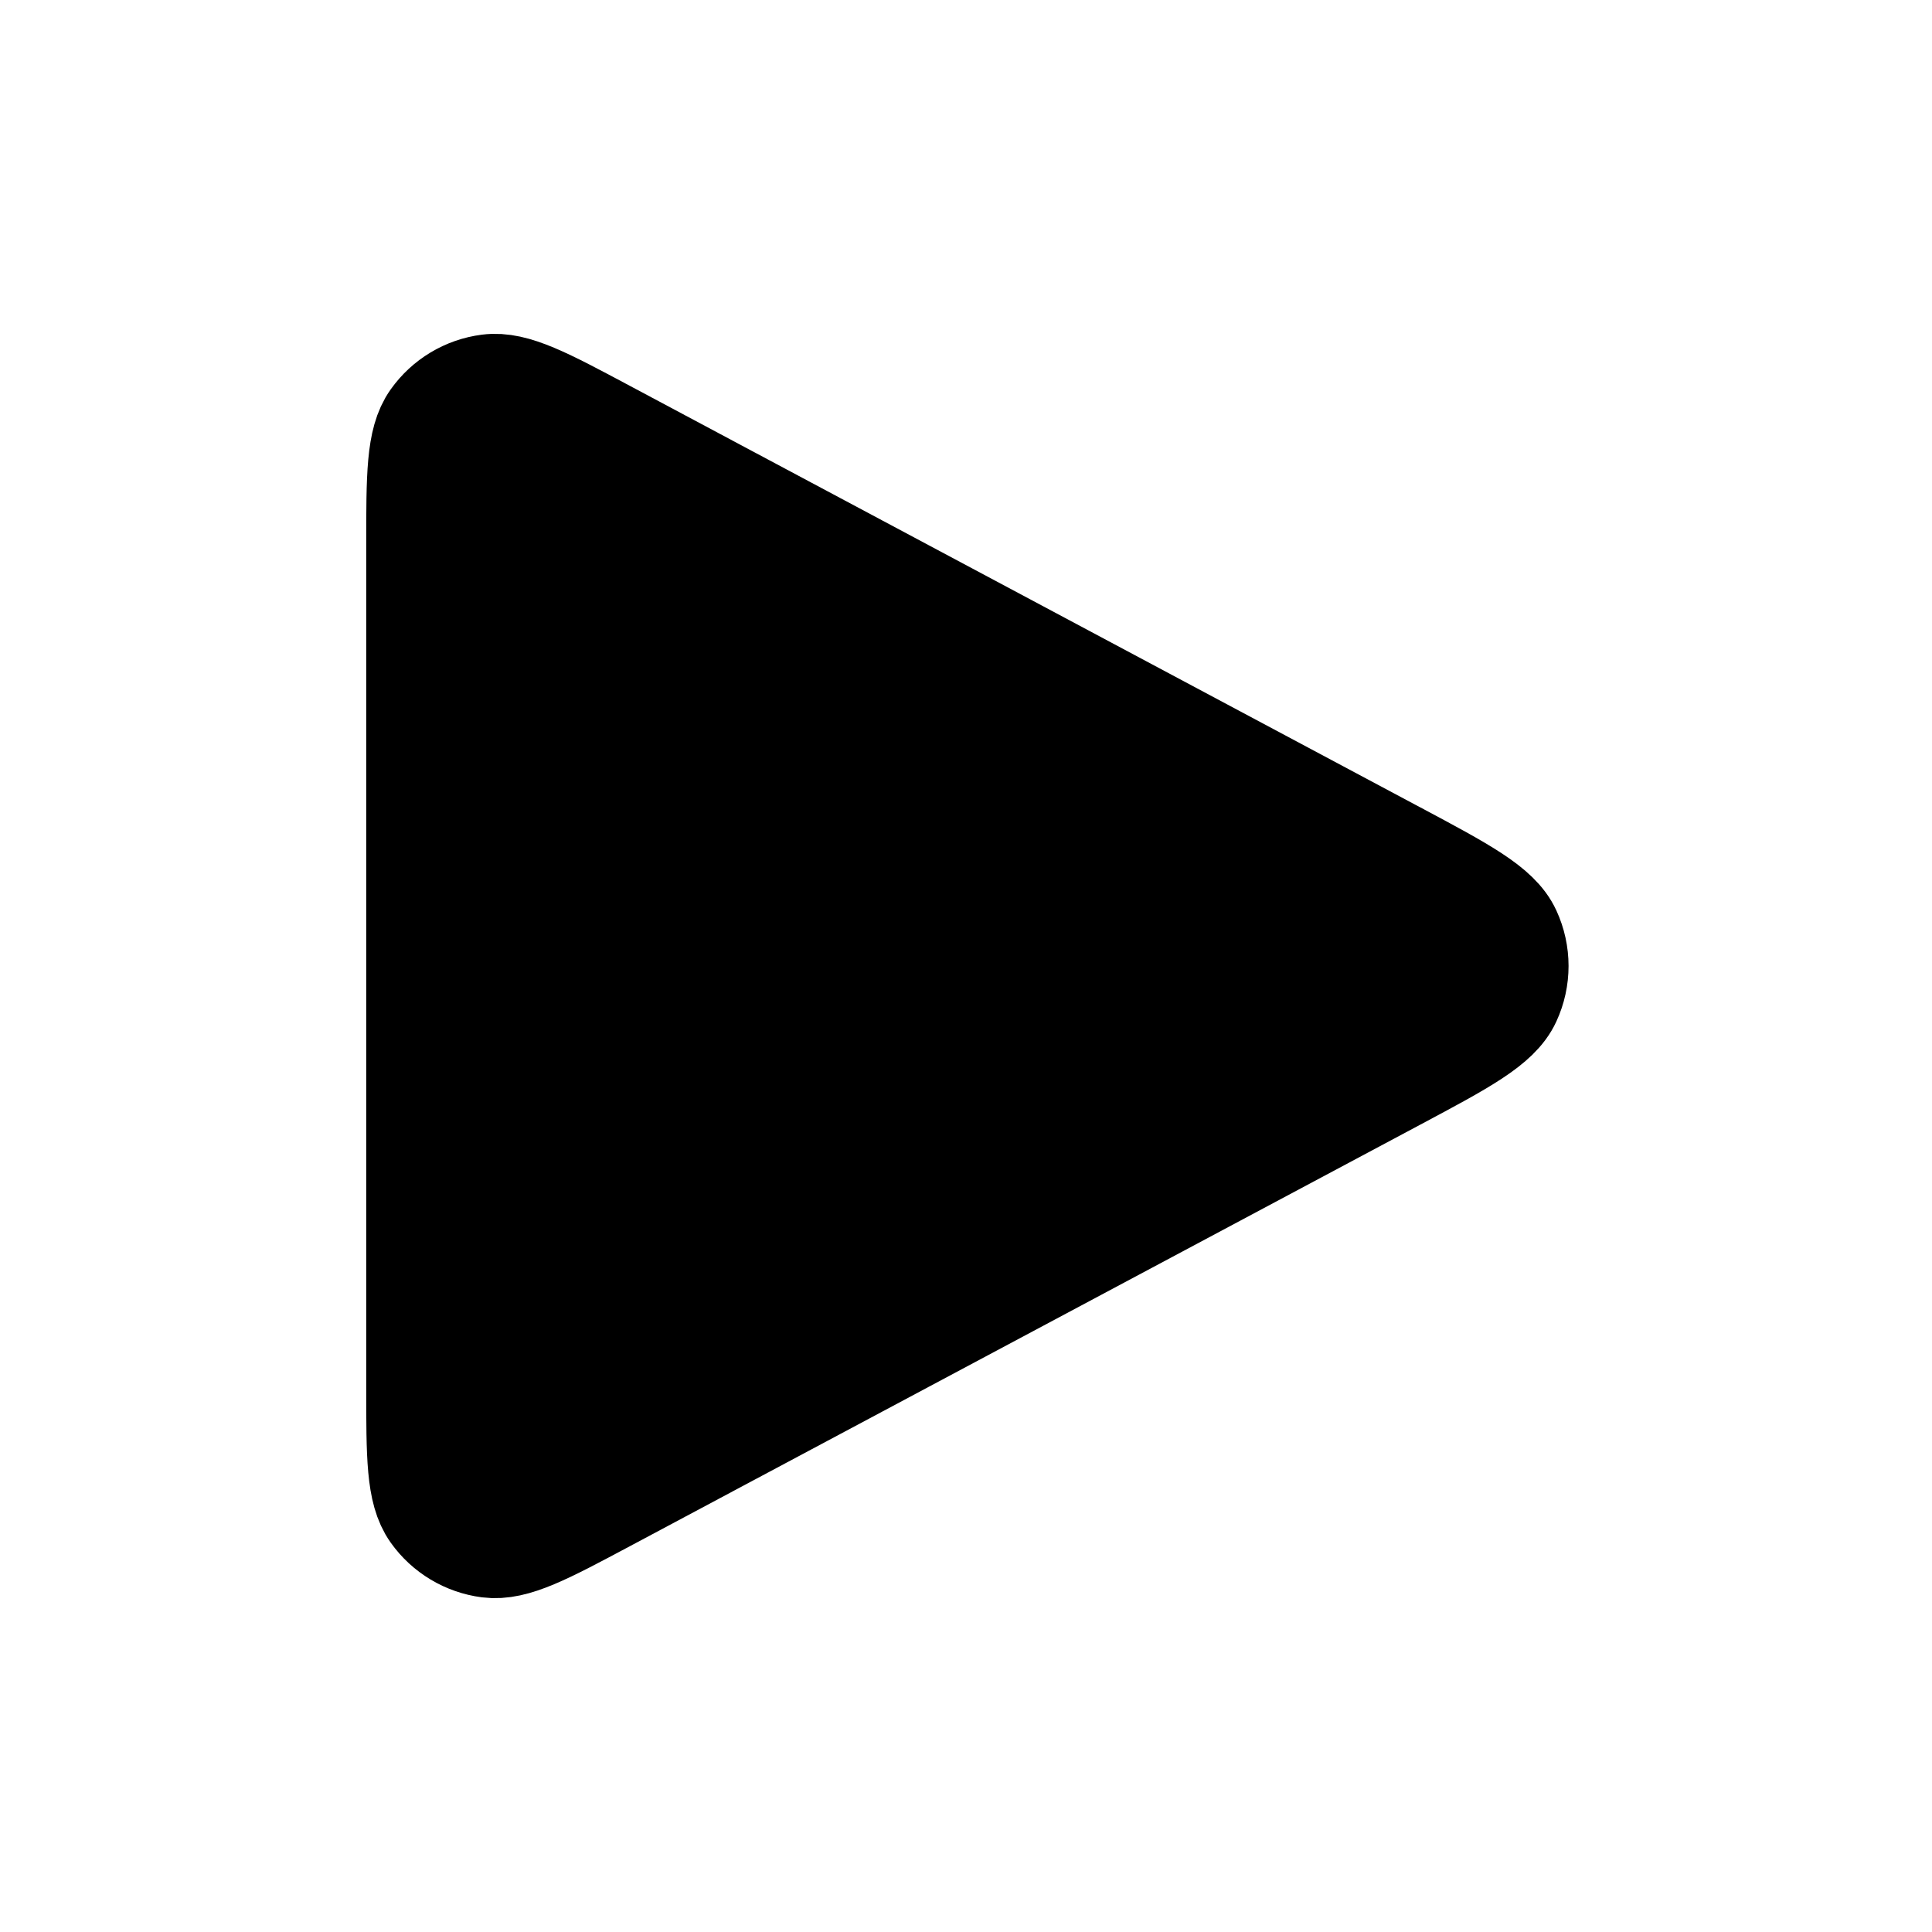 <svg width="36" height="36" viewBox="0 0 36 36" fill="none" xmlns="http://www.w3.org/2000/svg">
<g id="play">
<path id="Vector" d="M7.824 25.844V10.157C7.824 8.864 7.824 8.216 8.096 7.834C8.333 7.5 8.699 7.28 9.106 7.228C9.572 7.168 10.143 7.472 11.283 8.081L25.989 15.924L25.994 15.926C27.255 16.599 27.885 16.935 28.092 17.383C28.273 17.774 28.273 18.225 28.092 18.616C27.885 19.065 27.253 19.403 25.989 20.077L11.283 27.92C10.142 28.529 9.572 28.832 9.106 28.772C8.699 28.719 8.333 28.5 8.096 28.166C7.824 27.783 7.824 27.137 7.824 25.844Z" fill="black" stroke="black" stroke-width="2" stroke-linecap="round" stroke-linejoin="round"/>
</g>
</svg>
